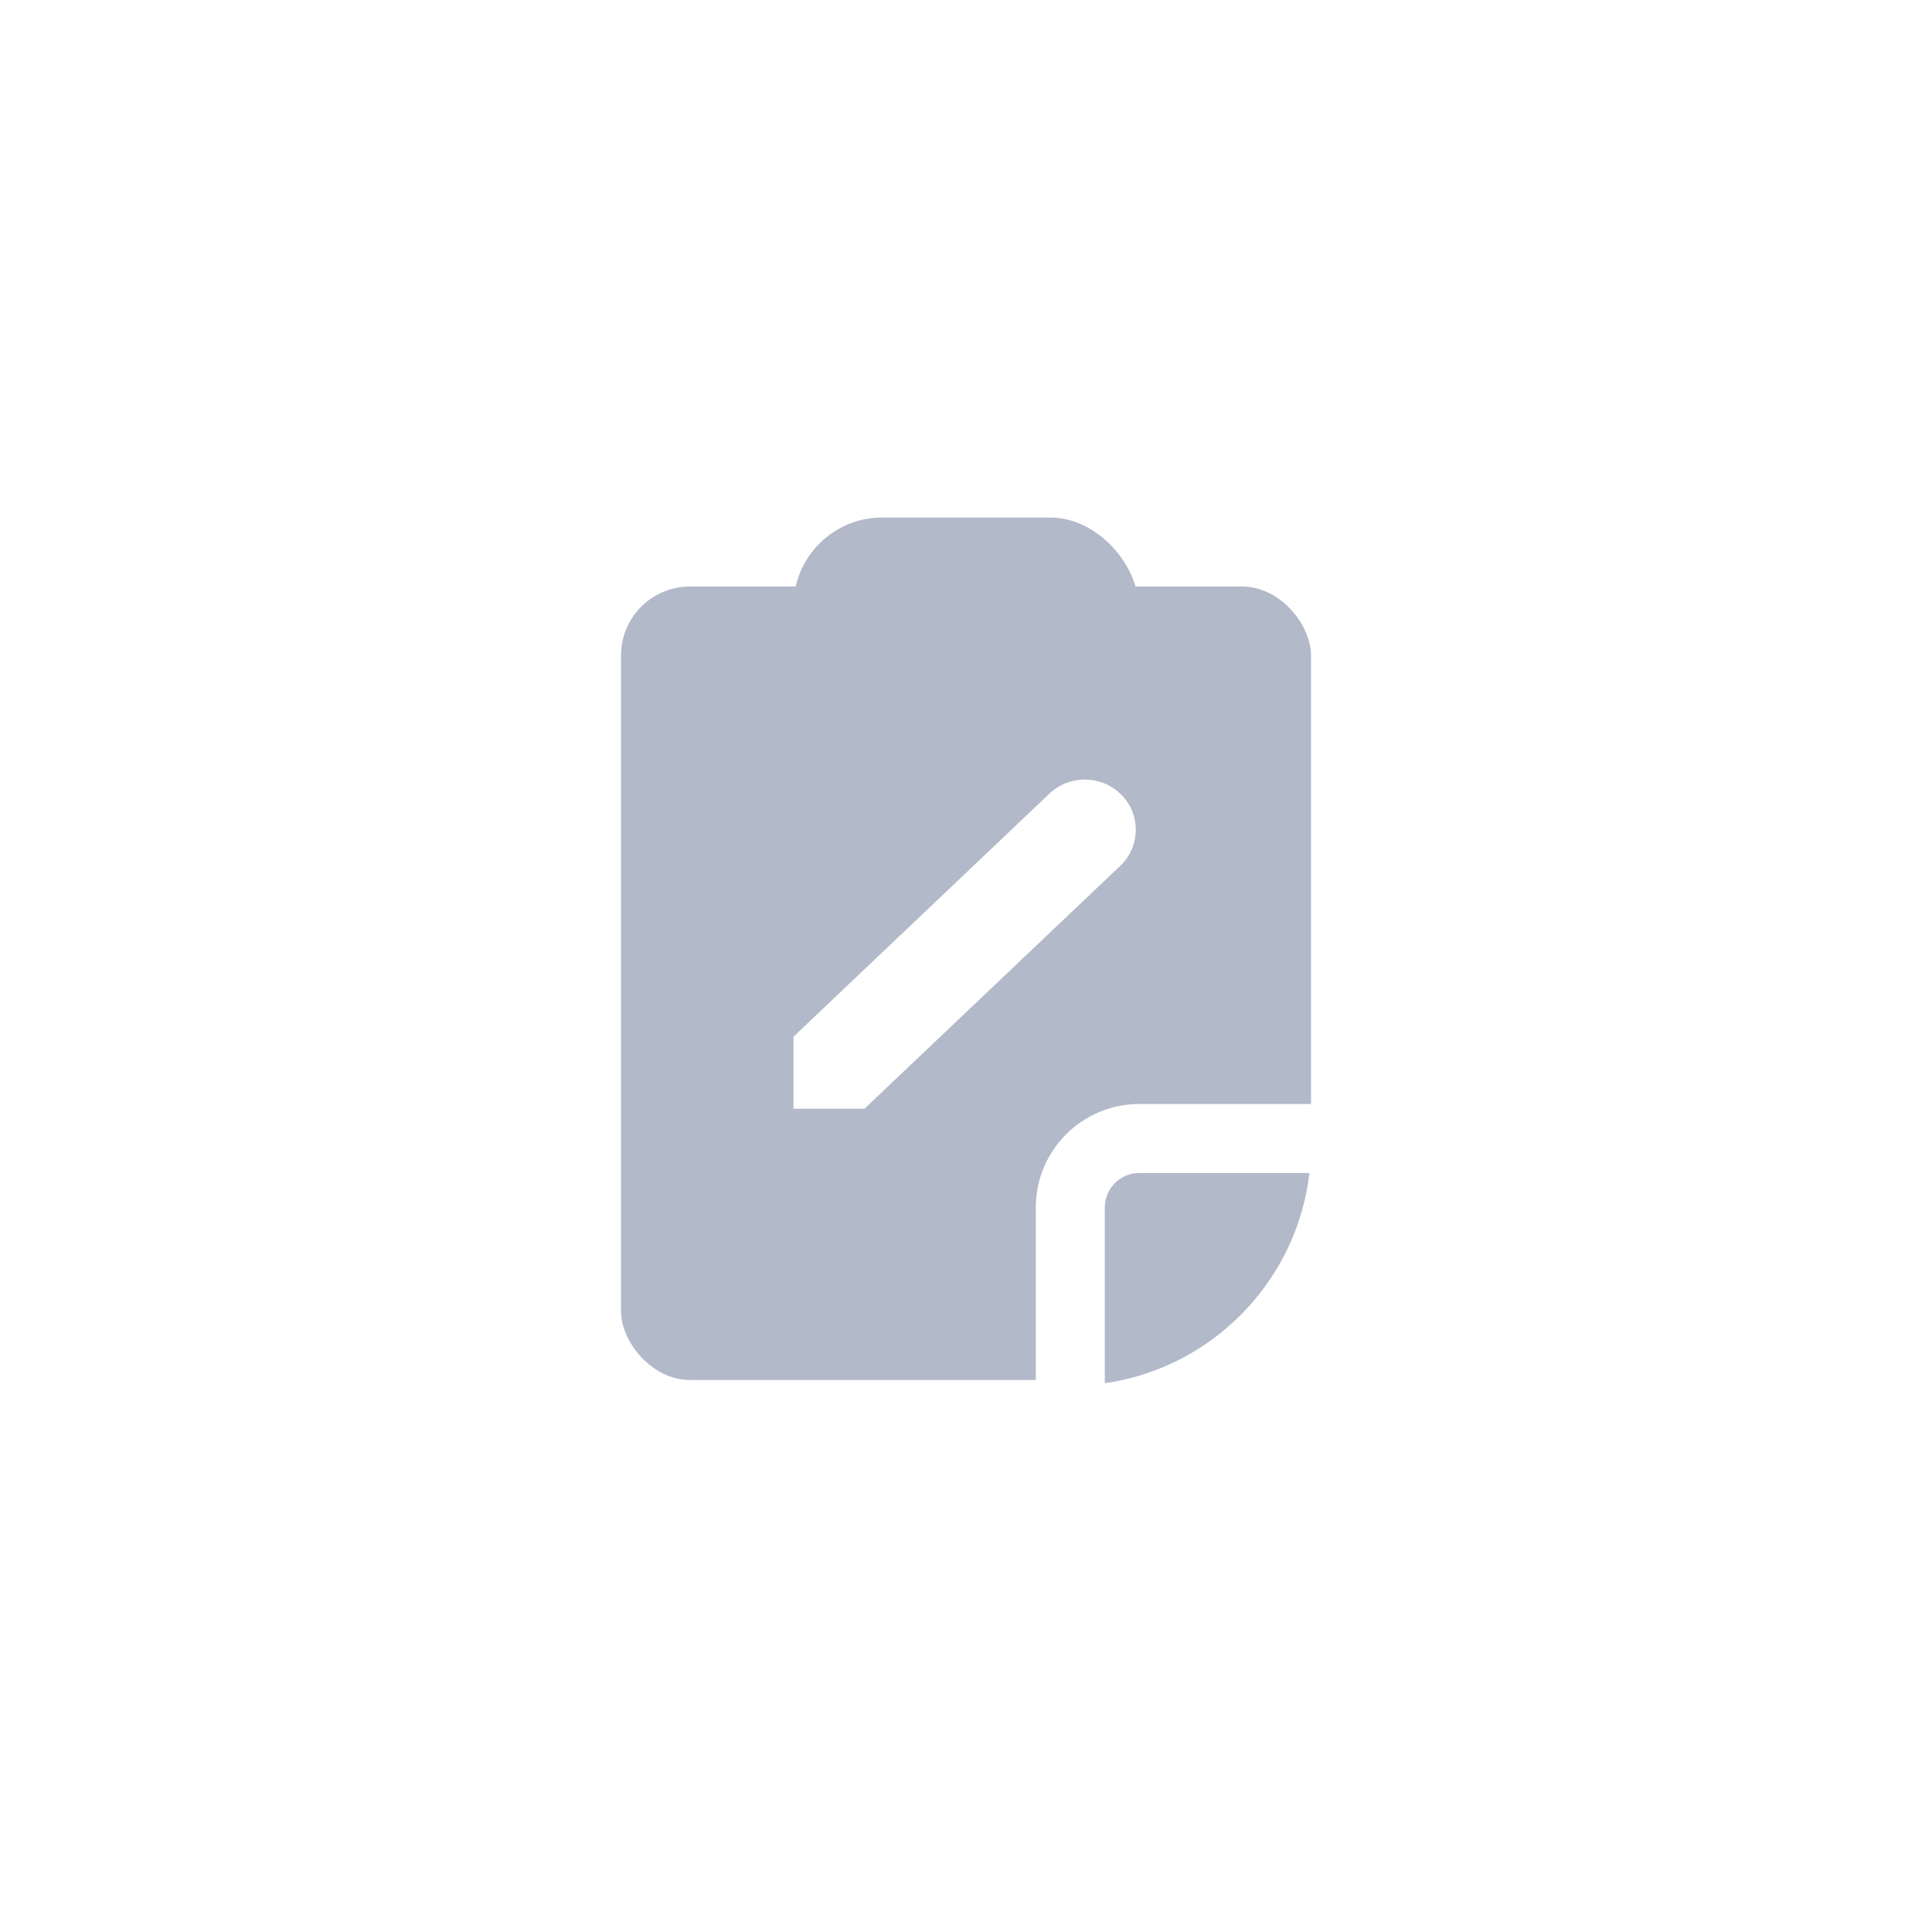 <?xml version="1.0" encoding="UTF-8"?>
<svg width="56px" height="56px" viewBox="0 0 56 56" version="1.1" xmlns="http://www.w3.org/2000/svg" xmlns:xlink="http://www.w3.org/1999/xlink">
    <!-- Generator: Sketch 51 (57462) - http://www.bohemiancoding.com/sketch -->
    <title>icon_a-homepage_addbtn2</title>
    <desc>Created with Sketch.</desc>
    <defs></defs>
    <g id="20180810" stroke="none" stroke-width="1" fill="none" fill-rule="evenodd">
        <g id="B5.1_添加菜单" transform="translate(-305, -506)">
            <rect fill="#FFFFFF" x="0" y="0" width="375" height="667"></rect>
            <g id="Group-5" transform="translate(305, 506)">
                <g id="列表/标题/类别/话题">
                    <g id="Group-2">
                        <circle id="Oval-5" fill="#FFFFFF" cx="28" cy="28" r="28"></circle>
                        <g id="Group" transform="translate(18, 15)">
                            <rect id="Combined-Shape" fill="#B2B9C8" x="0" y="2" width="20" height="23" rx="2"></rect>
                            <rect id="Rectangle-Copy" fill="#B2B9C8" x="5" y="0" width="10" height="5.647" rx="2.571"></rect>
                            <path d="M13.023,26.164 L13.023,20 C13.023,18.895 13.918,18 15.023,18 L21,18 L21,18.187 C21,22.592 17.429,26.164 13.023,26.164 Z" id="Path-2" stroke="#FFFFFF" stroke-width="2" fill="#B2B9C8" fill-rule="nonzero"></path>
                            <path d="M5,15.049 L5,17.137 L7.057,17.137 L14.473,10.095 C15.05,9.547 15.073,8.636 14.526,8.06 C14.52,8.054 14.514,8.047 14.508,8.041 L14.508,8.041 C13.937,7.461 13.006,7.446 12.416,8.006 L5,15.049 Z" id="Shape" fill="#FFFFFF" fill-rule="nonzero"></path>
                        </g>
                    </g>
                </g>
            </g>
        </g>
    </g>
</svg>